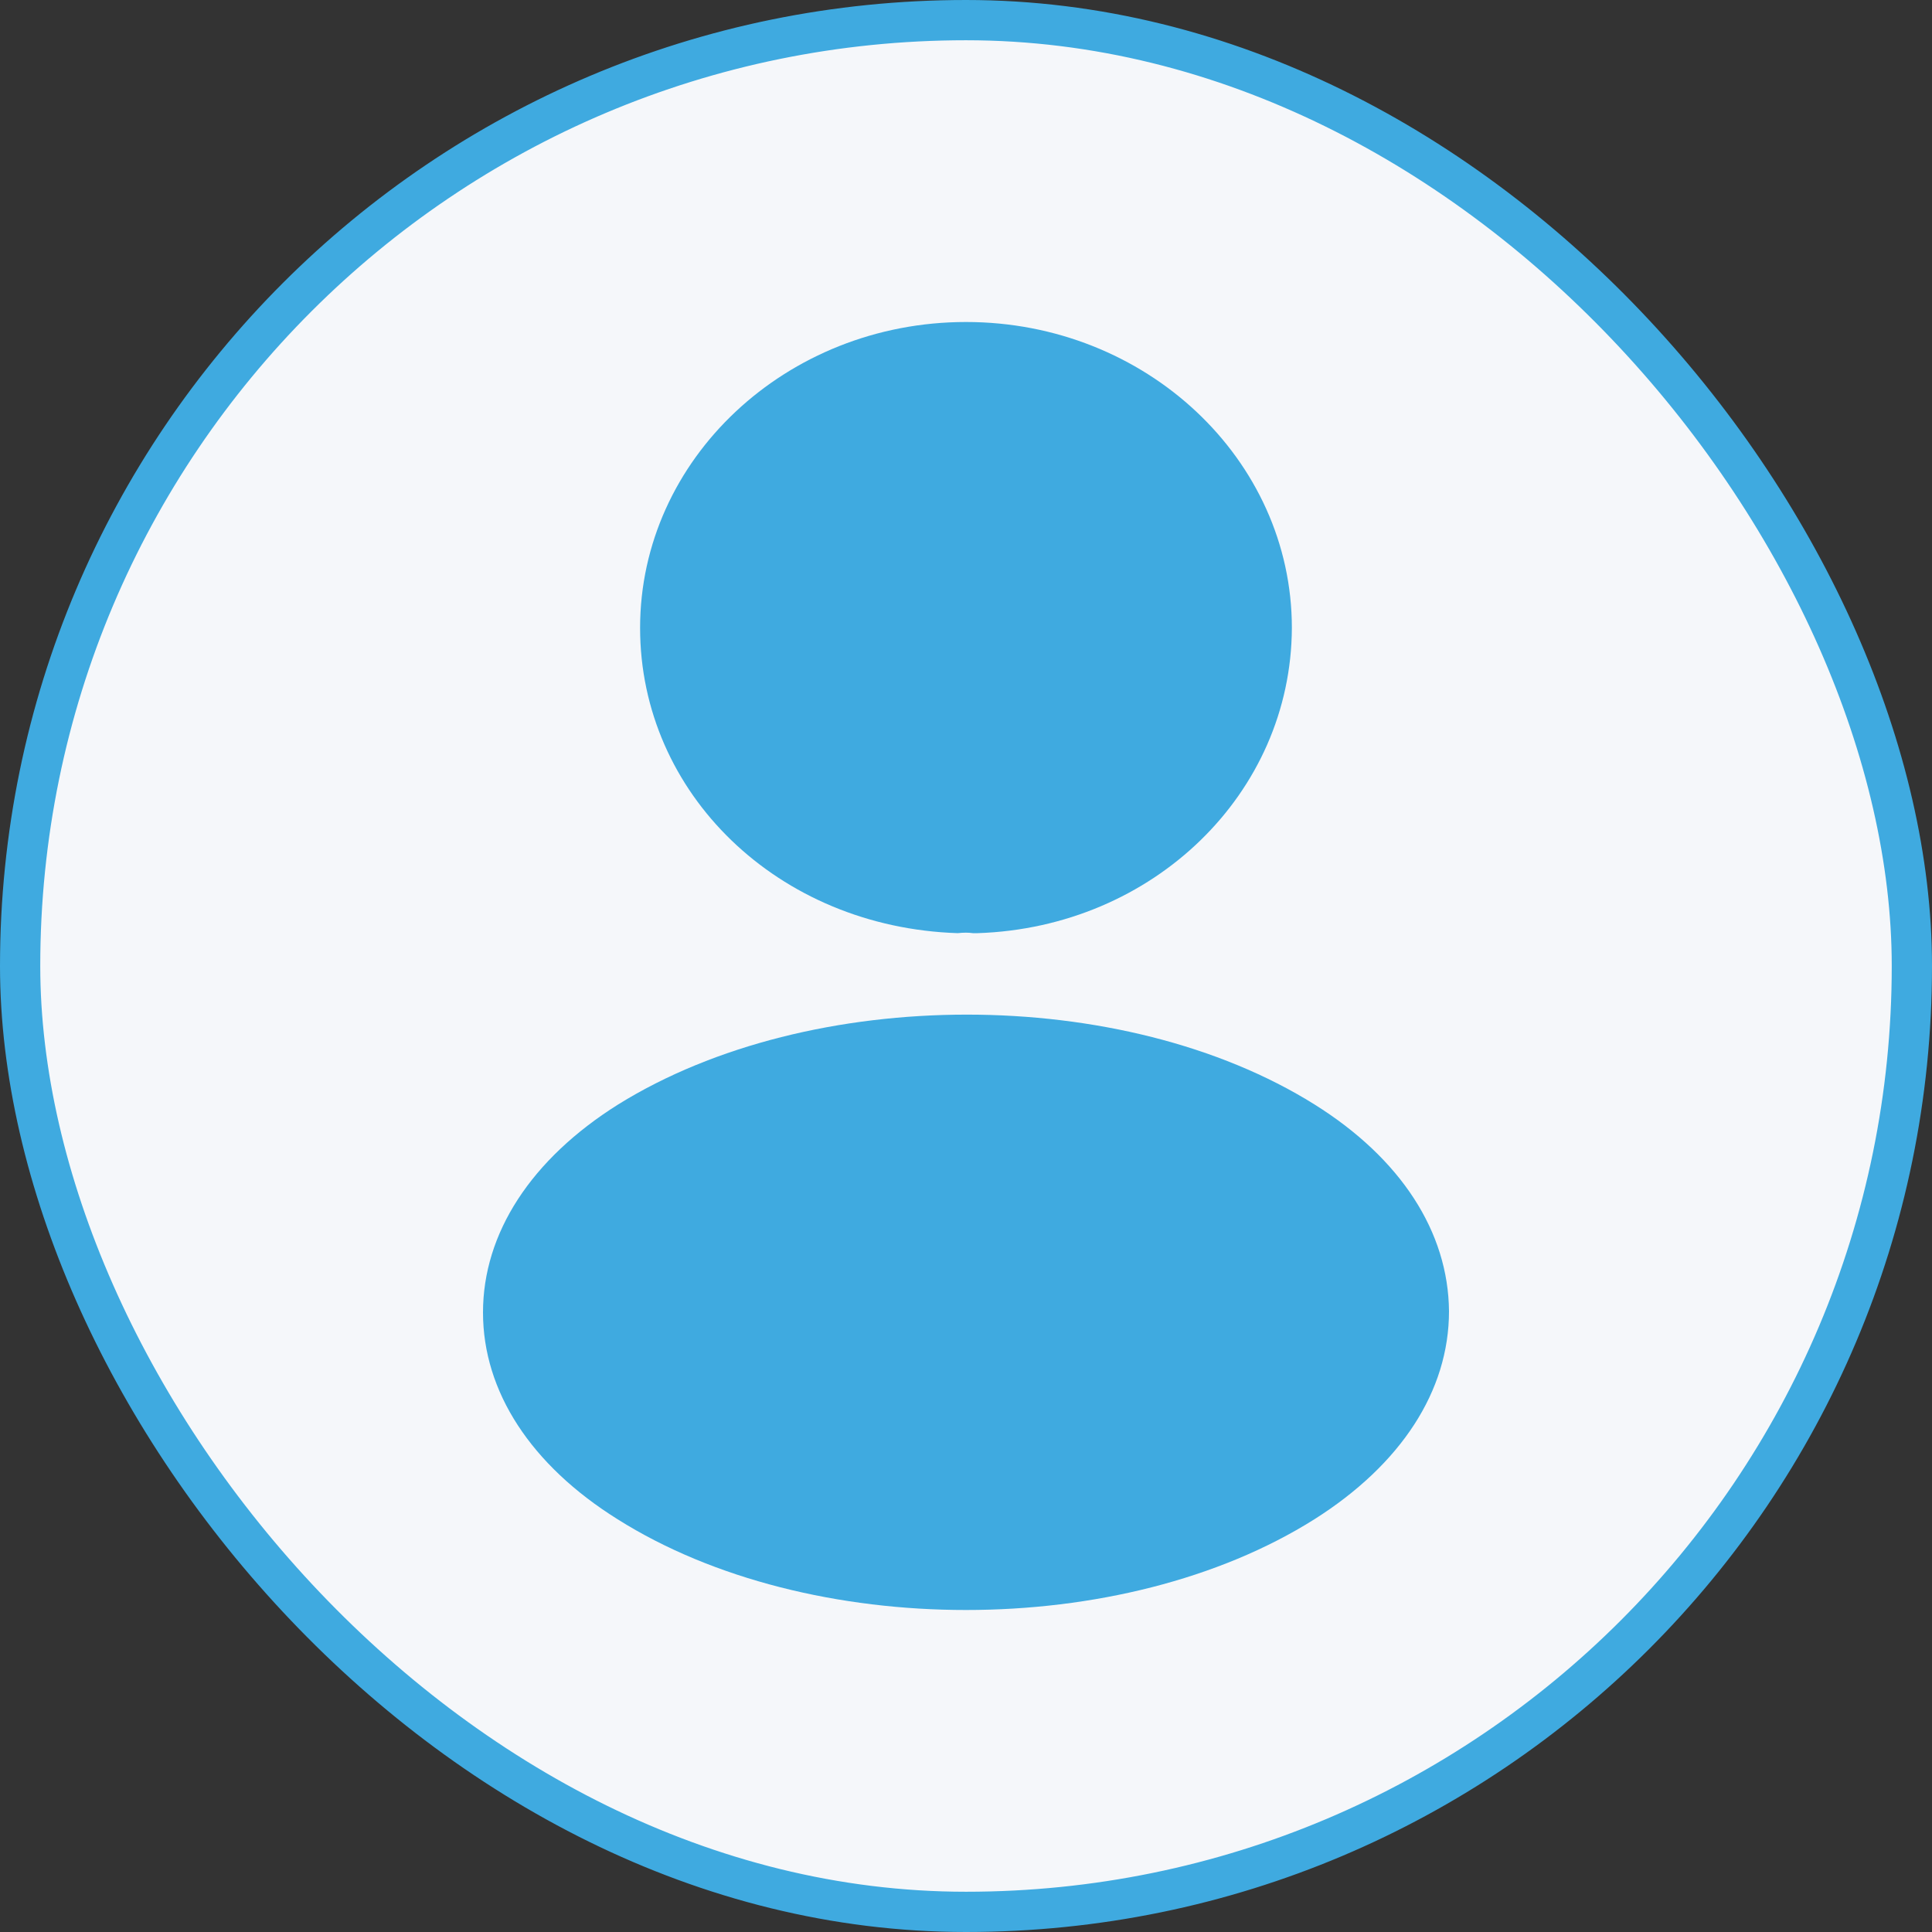 <svg width="48" height="48" viewBox="0 0 48 48" fill="none" xmlns="http://www.w3.org/2000/svg">
<rect x="0" y="0" width="48" height="48" fill="#333333" stroke="none"/>
<rect x="0.5" y="0.5" width="47" height="47" rx="23.5" fill="#F5F7FA"/>
<rect x="0.5" y="0.5" width="47" height="47" rx="23.5" stroke="#3FAAE0"/>
<path d="M24 8C19.534 8 15.903 11.408 15.903 15.6C15.903 19.712 19.329 23.04 23.795 23.184C23.932 23.168 24.068 23.168 24.17 23.184C24.204 23.184 24.221 23.184 24.256 23.184C24.273 23.184 24.273 23.184 24.29 23.184C28.653 23.04 32.08 19.712 32.096 15.6C32.096 11.408 28.466 8 24 8Z" fill="#3FAAE0"/>
<path d="M32.659 27.44C27.903 24.464 20.148 24.464 15.358 27.44C13.193 28.8 12 30.64 12 32.608C12 34.576 13.193 36.4 15.341 37.744C17.727 39.248 20.864 40 24 40C27.136 40 30.273 39.248 32.659 37.744C34.807 36.384 36 34.56 36 32.576C35.983 30.608 34.807 28.784 32.659 27.44Z" fill="#3FAAE0"/>
</svg>

